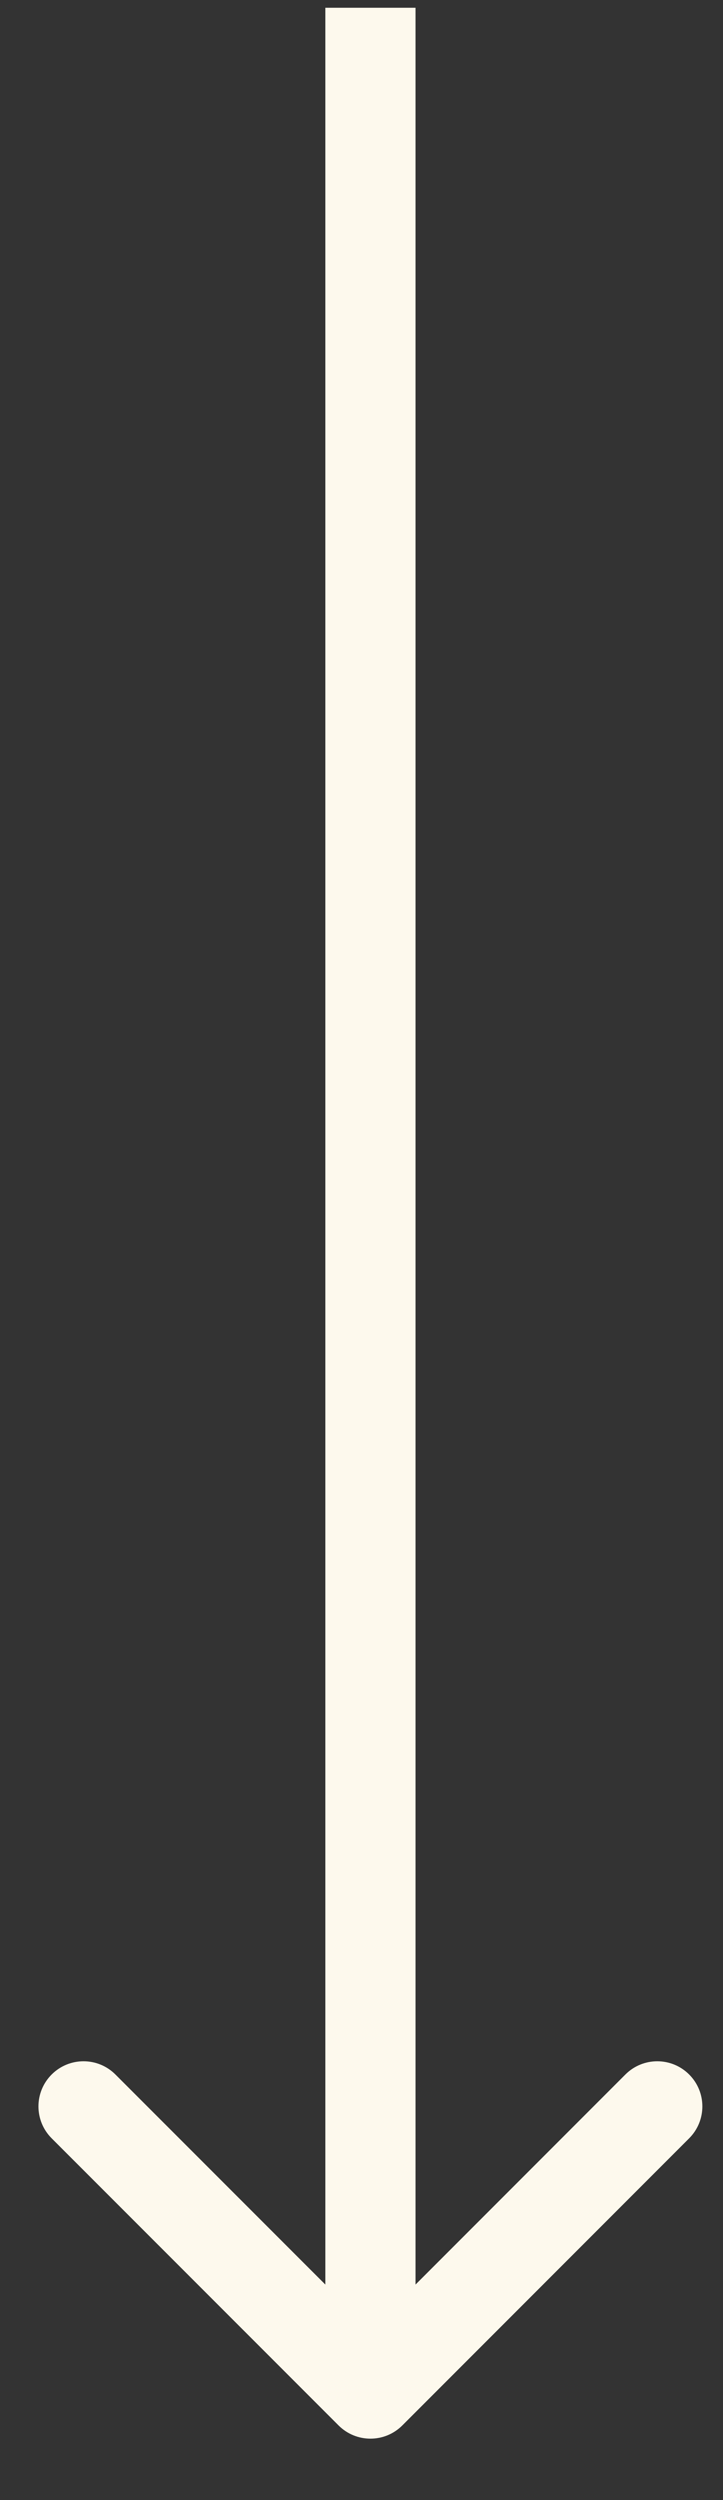 <svg width="11" height="38" viewBox="0 0 11 38" fill="none" xmlns="http://www.w3.org/2000/svg">
<rect x="0" y="0" width="11" height="38" fill="#333333" stroke="none"/>
<path d="M5.151 36.865C5.419 37.133 5.853 37.133 6.121 36.865L10.485 32.501C10.753 32.233 10.753 31.799 10.485 31.531C10.217 31.263 9.783 31.263 9.515 31.531L5.636 35.41L1.756 31.531C1.488 31.263 1.054 31.263 0.786 31.531C0.518 31.799 0.518 32.233 0.786 32.501L5.151 36.865ZM4.95 0.118V36.38H6.322V0.118H4.95Z" fill="#FDF9ED"/>
</svg>
